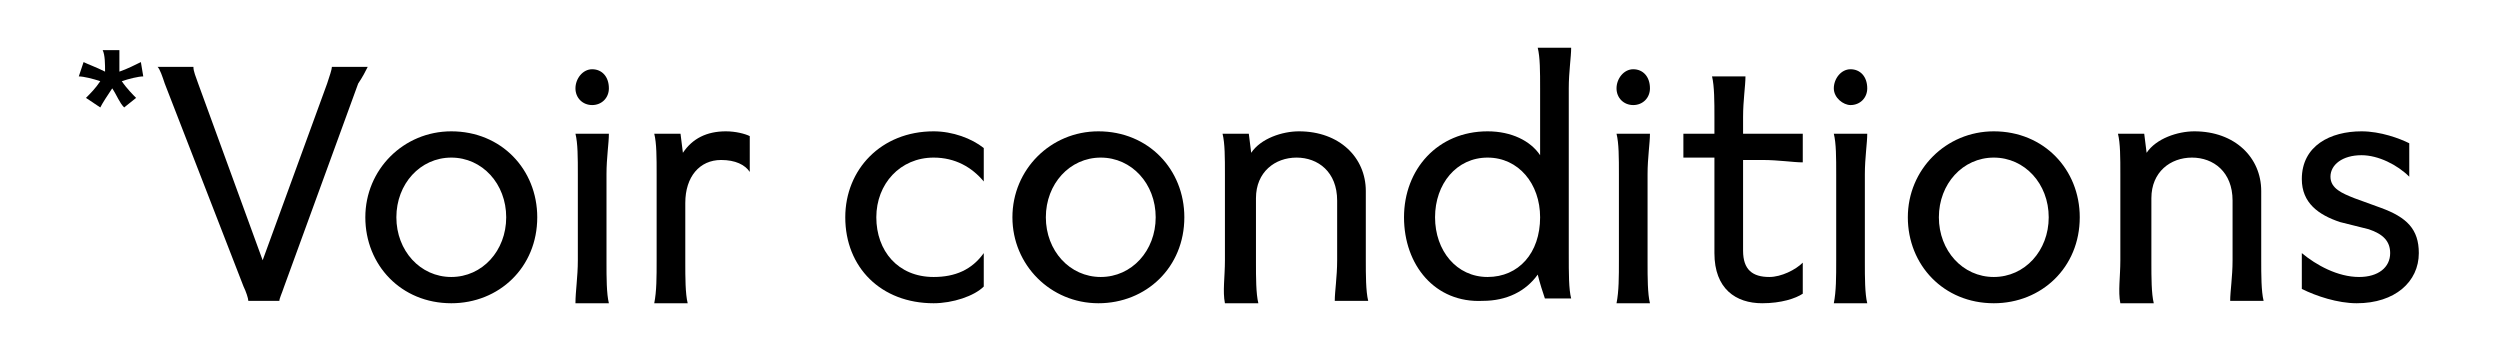 <?xml version="1.0" encoding="utf-8"?>
<!-- Generator: Adobe Illustrator 25.4.1, SVG Export Plug-In . SVG Version: 6.00 Build 0)  -->
<svg version="1.1" id="Calque_1" xmlns="http://www.w3.org/2000/svg" xmlns:xlink="http://www.w3.org/1999/xlink" x="0px" y="0px"
	 viewBox="0 0 104.7 14.7" style="enable-background:new 0 0 104.7 14.7;" xml:space="preserve">
<style type="text/css">
	.st0{enable-background:new    ;}
</style>
<g class="st0">
	<path d="M4.2,3.4C3.9,3.3,3.5,3.2,3.3,3.2l0.2-0.6c0.2,0.1,0.5,0.2,0.9,0.4c0-0.3,0-0.7-0.1-0.9H5c0,0.2,0,0.6,0,0.9
		c0.3-0.1,0.7-0.3,0.9-0.4L6,3.2c-0.2,0-0.6,0.1-0.9,0.2C5.3,3.7,5.6,4,5.7,4.1L5.2,4.5C5,4.3,4.9,4,4.7,3.7C4.5,4,4.3,4.3,4.2,4.5
		L3.6,4.1C3.8,3.9,4,3.7,4.2,3.4z"/>
	<path d="M10.2,12L6.9,3.5C6.8,3.2,6.7,2.9,6.6,2.8h1.5c0,0.2,0.1,0.4,0.2,0.7l2.7,7.4h0l2.7-7.4c0.1-0.3,0.2-0.6,0.2-0.7h1.5
		c-0.1,0.2-0.2,0.4-0.4,0.7L11.9,12c-0.1,0.3-0.2,0.5-0.2,0.6h-1.3C10.4,12.5,10.3,12.2,10.2,12z"/>
	<path d="M15.3,9.1c0-2,1.6-3.6,3.6-3.6c2.1,0,3.6,1.6,3.6,3.6c0,2.1-1.6,3.6-3.6,3.6C16.8,12.7,15.3,11.1,15.3,9.1z M21.2,9.1
		c0-1.4-1-2.5-2.3-2.5c-1.3,0-2.3,1.1-2.3,2.5c0,1.4,1,2.5,2.3,2.5C20.2,11.6,21.2,10.5,21.2,9.1z"/>
	<path d="M24.1,3.7c0-0.4,0.3-0.8,0.7-0.8c0.4,0,0.7,0.3,0.7,0.8c0,0.4-0.3,0.7-0.7,0.7C24.4,4.4,24.1,4.1,24.1,3.7z M24.2,10.9V7.3
		c0-0.7,0-1.3-0.1-1.7h1.4c0,0.4-0.1,1-0.1,1.7v3.7c0,0.6,0,1.3,0.1,1.7h-1.4C24.1,12.2,24.2,11.6,24.2,10.9z"/>
	<path d="M27.5,10.9V7.3c0-0.7,0-1.3-0.1-1.7h1.1l0.1,0.8h0c0.4-0.6,1-0.9,1.8-0.9c0.4,0,0.8,0.1,1,0.2v1.5h0
		c-0.2-0.3-0.6-0.5-1.2-0.5c-0.9,0-1.5,0.7-1.5,1.8v2.5c0,0.6,0,1.3,0.1,1.7h-1.4C27.5,12.2,27.5,11.6,27.5,10.9z"/>
	<path d="M35.4,9.1c0-2,1.5-3.6,3.7-3.6c0.8,0,1.6,0.3,2.1,0.7v1.4h0c-0.5-0.6-1.2-1-2.1-1c-1.4,0-2.4,1.1-2.4,2.5
		c0,1.4,0.9,2.5,2.4,2.5c0.9,0,1.6-0.3,2.1-1h0V12c-0.4,0.4-1.3,0.7-2.1,0.7C36.9,12.7,35.4,11.2,35.4,9.1z"/>
	<path d="M42.4,9.1c0-2,1.6-3.6,3.6-3.6c2.1,0,3.6,1.6,3.6,3.6c0,2.1-1.6,3.6-3.6,3.6C44,12.7,42.4,11.1,42.4,9.1z M48.4,9.1
		c0-1.4-1-2.5-2.3-2.5c-1.3,0-2.3,1.1-2.3,2.5c0,1.4,1,2.5,2.3,2.5C47.4,11.6,48.4,10.5,48.4,9.1z"/>
	<path d="M51.3,10.9V7.3c0-0.7,0-1.3-0.1-1.7h1.1l0.1,0.8h0c0.4-0.6,1.3-0.9,2-0.9c1.7,0,2.8,1.1,2.8,2.5v2.9c0,0.6,0,1.3,0.1,1.7
		h-1.4c0-0.4,0.1-1,0.1-1.7V8.4c0-1.2-0.8-1.8-1.7-1.8s-1.7,0.6-1.7,1.7v2.7c0,0.6,0,1.3,0.1,1.7h-1.4
		C51.2,12.2,51.3,11.6,51.3,10.9z"/>
	<path d="M58.8,9.1c0-2,1.4-3.6,3.5-3.6c1,0,1.8,0.4,2.2,1h0V3.7c0-0.7,0-1.3-0.1-1.7h1.4c0,0.4-0.1,1-0.1,1.7v6.9
		c0,0.9,0,1.5,0.1,1.9h-1.1c-0.1-0.3-0.2-0.6-0.3-1h0c-0.5,0.7-1.3,1.1-2.3,1.1C60.1,12.7,58.8,11.1,58.8,9.1z M64.5,9.1
		c0-1.4-0.9-2.5-2.2-2.5c-1.3,0-2.2,1.1-2.2,2.5c0,1.4,0.9,2.5,2.2,2.5C63.6,11.6,64.5,10.6,64.5,9.1z"/>
	<path d="M67.7,3.7c0-0.4,0.3-0.8,0.7-0.8s0.7,0.3,0.7,0.8c0,0.4-0.3,0.7-0.7,0.7S67.7,4.1,67.7,3.7z M67.8,10.9V7.3
		c0-0.7,0-1.3-0.1-1.7h1.4c0,0.4-0.1,1-0.1,1.7v3.7c0,0.6,0,1.3,0.1,1.7h-1.4C67.8,12.2,67.8,11.6,67.8,10.9z"/>
	<path d="M71.8,10.6v-4h-0.1c-0.5,0-0.9,0-1.2,0V5.6c0.3,0,0.7,0,1.2,0h0.1V4.9c0-0.6,0-1.3-0.1-1.7h1.4c0,0.4-0.1,1-0.1,1.7v0.7
		h0.8c0.7,0,1.3,0,1.7,0v1.2c-0.4,0-1-0.1-1.7-0.1H73v3.8c0,0.8,0.4,1.1,1.1,1.1c0.5,0,1.1-0.3,1.4-0.6h0v1.3
		c-0.3,0.2-0.9,0.4-1.7,0.4C72.7,12.7,71.8,12.1,71.8,10.6z"/>
	<path d="M76.8,3.7c0-0.4,0.3-0.8,0.7-0.8c0.4,0,0.7,0.3,0.7,0.8c0,0.4-0.3,0.7-0.7,0.7C77.2,4.4,76.8,4.1,76.8,3.7z M76.9,10.9V7.3
		c0-0.7,0-1.3-0.1-1.7h1.4c0,0.4-0.1,1-0.1,1.7v3.7c0,0.6,0,1.3,0.1,1.7h-1.4C76.9,12.2,76.9,11.6,76.9,10.9z"/>
	<path d="M79.9,9.1c0-2,1.6-3.6,3.6-3.6c2.1,0,3.6,1.6,3.6,3.6c0,2.1-1.6,3.6-3.6,3.6C81.4,12.7,79.9,11.1,79.9,9.1z M85.8,9.1
		c0-1.4-1-2.5-2.3-2.5c-1.3,0-2.3,1.1-2.3,2.5c0,1.4,1,2.5,2.3,2.5C84.8,11.6,85.8,10.5,85.8,9.1z"/>
	<path d="M88.8,10.9V7.3c0-0.7,0-1.3-0.1-1.7h1.1l0.1,0.8h0c0.4-0.6,1.3-0.9,2-0.9c1.7,0,2.8,1.1,2.8,2.5v2.9c0,0.6,0,1.3,0.1,1.7
		h-1.4c0-0.4,0.1-1,0.1-1.7V8.4c0-1.2-0.8-1.8-1.7-1.8s-1.7,0.6-1.7,1.7v2.7c0,0.6,0,1.3,0.1,1.7h-1.4
		C88.7,12.2,88.8,11.6,88.8,10.9z"/>
	<path d="M96.4,12.1v-1.5h0c0.6,0.5,1.5,1,2.4,1c0.8,0,1.3-0.4,1.3-1c0-0.5-0.3-0.8-0.9-1L98,9.3c-0.9-0.3-1.6-0.8-1.6-1.8
		c0-1.4,1.2-2,2.5-2c0.8,0,1.6,0.3,2,0.5v1.4h0c-0.5-0.5-1.3-0.9-2-0.9c-0.8,0-1.3,0.4-1.3,0.9c0,0.5,0.5,0.7,1,0.9l1.1,0.4
		c1.1,0.4,1.6,0.9,1.6,1.9c0,1.2-1,2.1-2.6,2.1C97.9,12.7,97,12.4,96.4,12.1z"/>
</g>
</svg>
